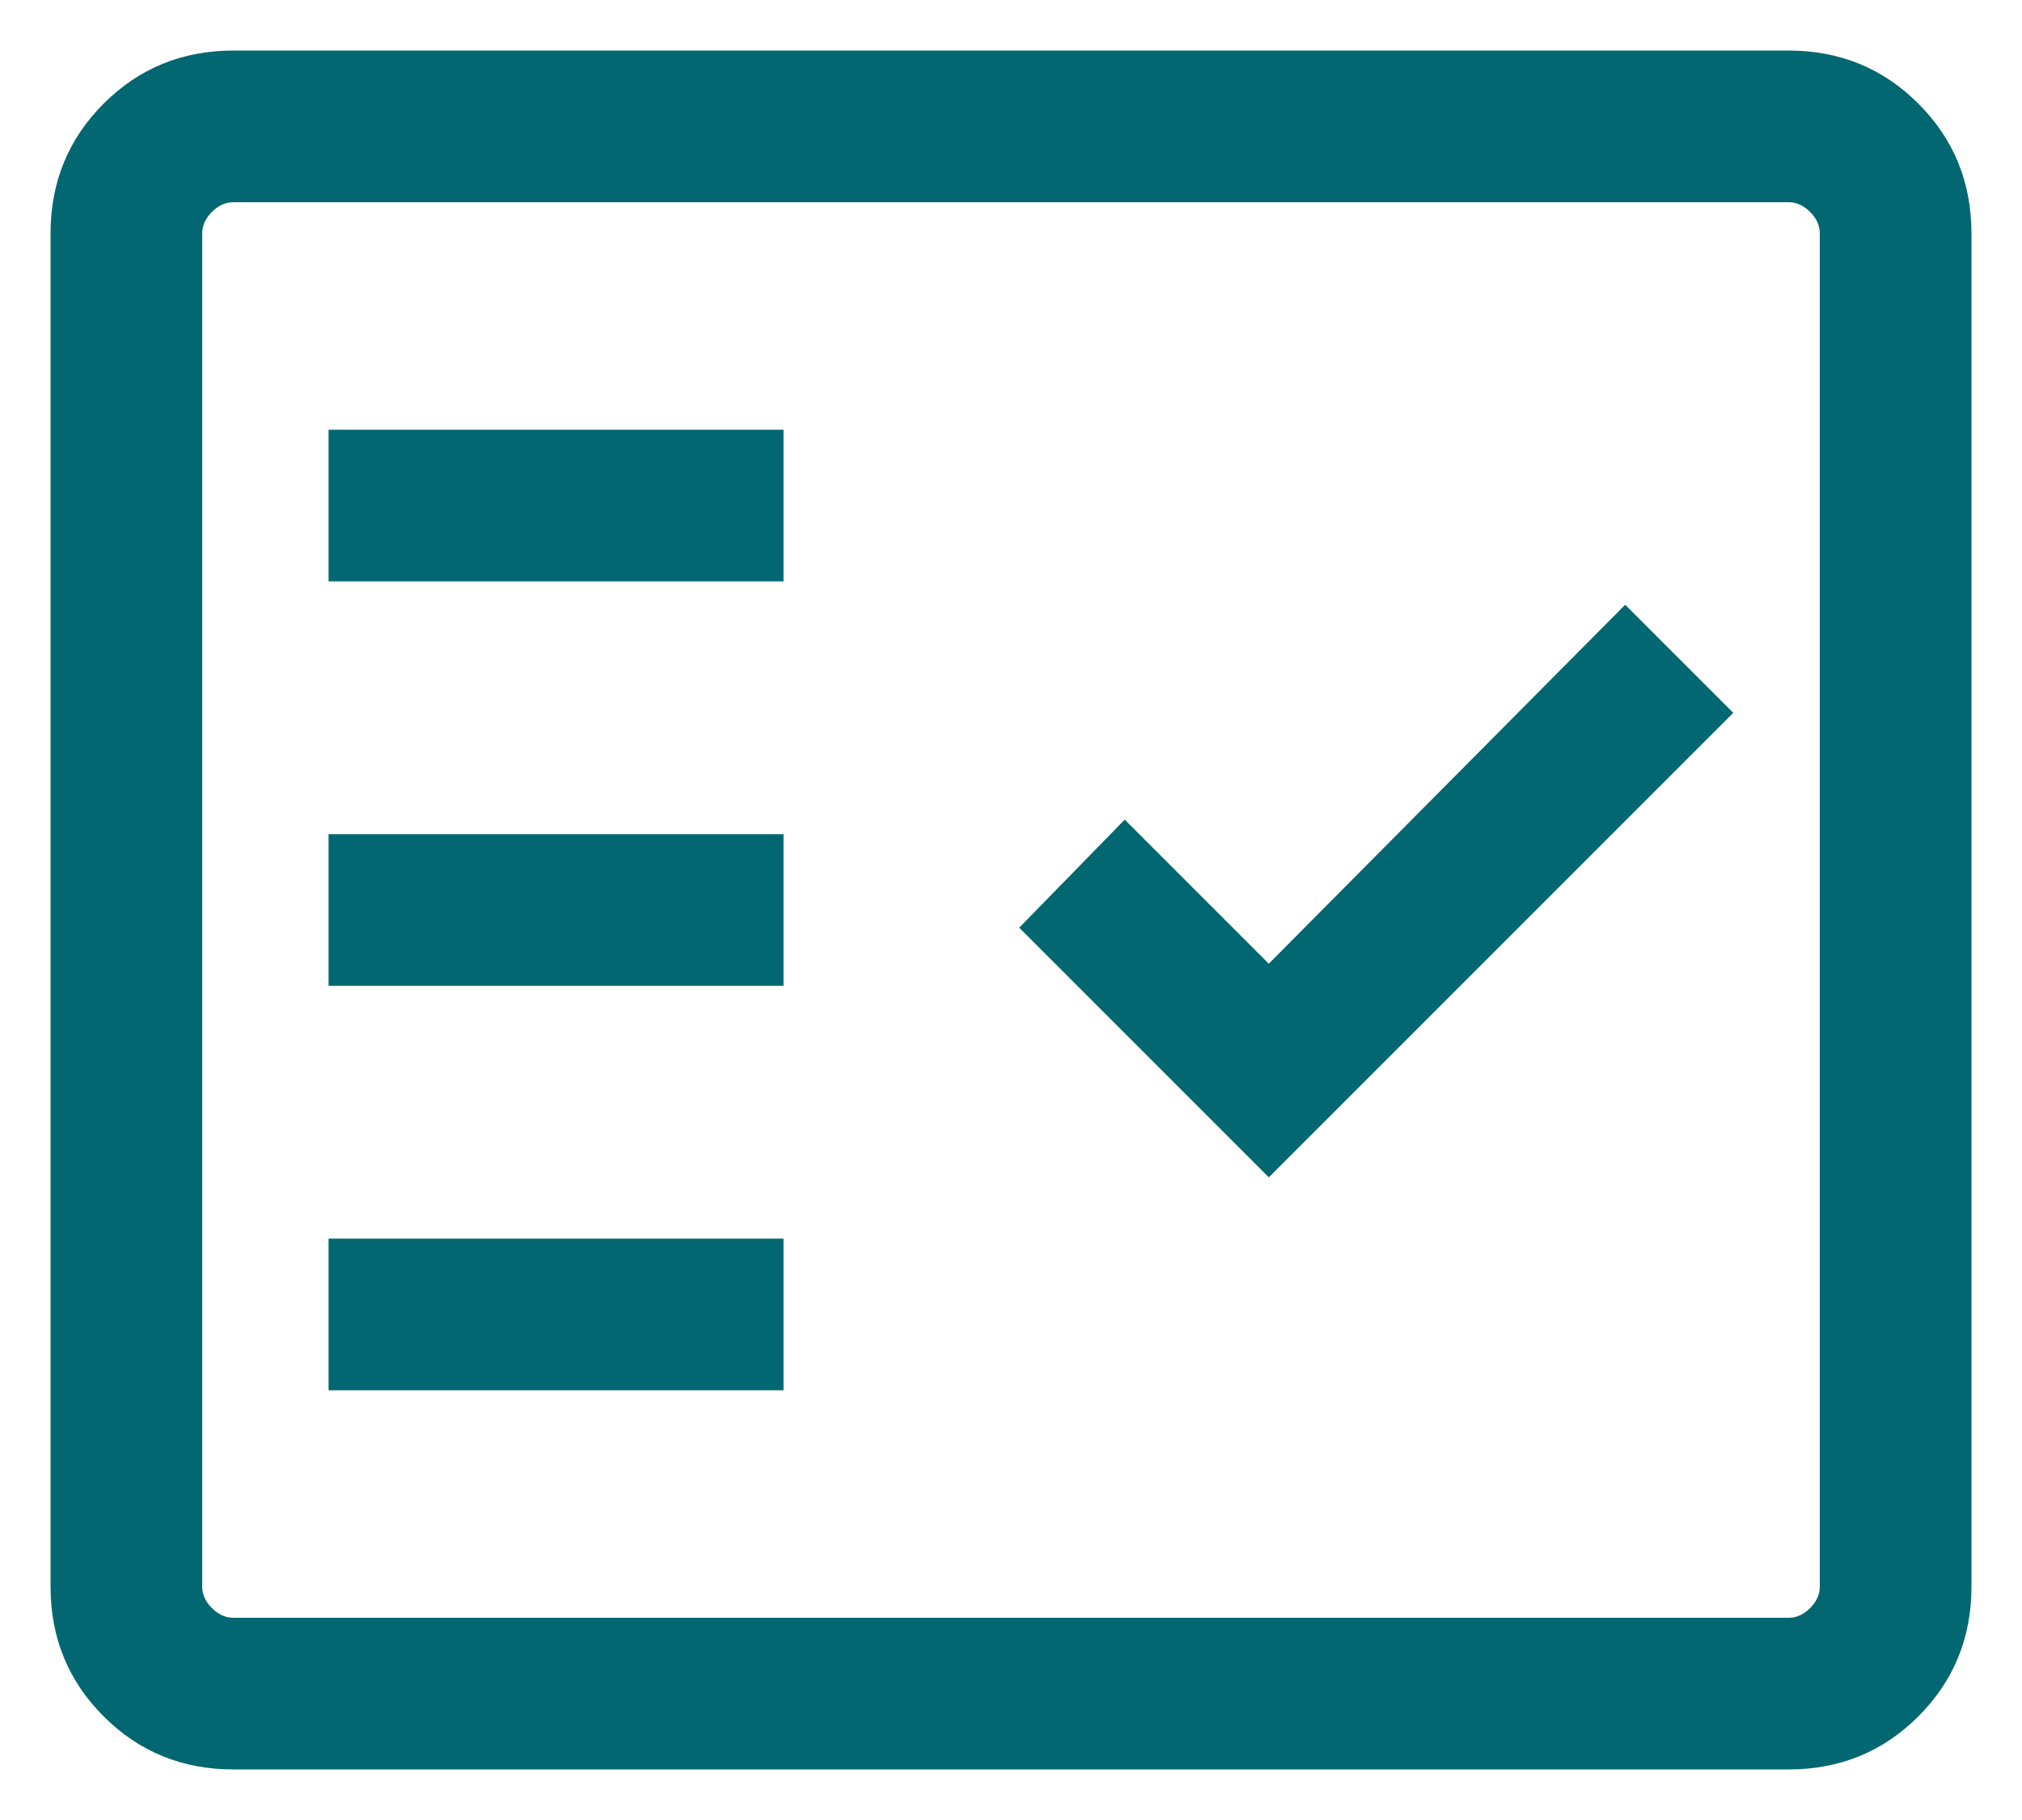 <svg width="20" height="18" viewBox="0 0 20 18" fill="none" xmlns="http://www.w3.org/2000/svg">
<path d="M2.308 17.5C1.803 17.5 1.375 17.325 1.025 16.975C0.675 16.625 0.5 16.197 0.5 15.692V2.308C0.5 1.803 0.675 1.375 1.025 1.025C1.375 0.675 1.803 0.5 2.308 0.5H17.692C18.197 0.5 18.625 0.675 18.975 1.025C19.325 1.375 19.5 1.803 19.5 2.308V15.692C19.5 16.197 19.325 16.625 18.975 16.975C18.625 17.325 18.197 17.5 17.692 17.5H2.308ZM2.308 16H17.692C17.769 16 17.84 15.968 17.904 15.904C17.968 15.84 18 15.769 18 15.692V2.308C18 2.231 17.968 2.16 17.904 2.096C17.84 2.032 17.769 2 17.692 2H2.308C2.231 2 2.16 2.032 2.096 2.096C2.032 2.16 2 2.231 2 2.308V15.692C2 15.769 2.032 15.84 2.096 15.904C2.16 15.968 2.231 16 2.308 16ZM3.25 13.75H7.75V12.25H3.25V13.75ZM12.55 11.644L17.144 7.05L16.075 5.981L12.55 9.531L11.125 8.106L10.081 9.175L12.55 11.644ZM3.25 9.75H7.75V8.25H3.25V9.75ZM3.25 5.75H7.75V4.25H3.25V5.75Z" fill="#026770"/>
</svg>
